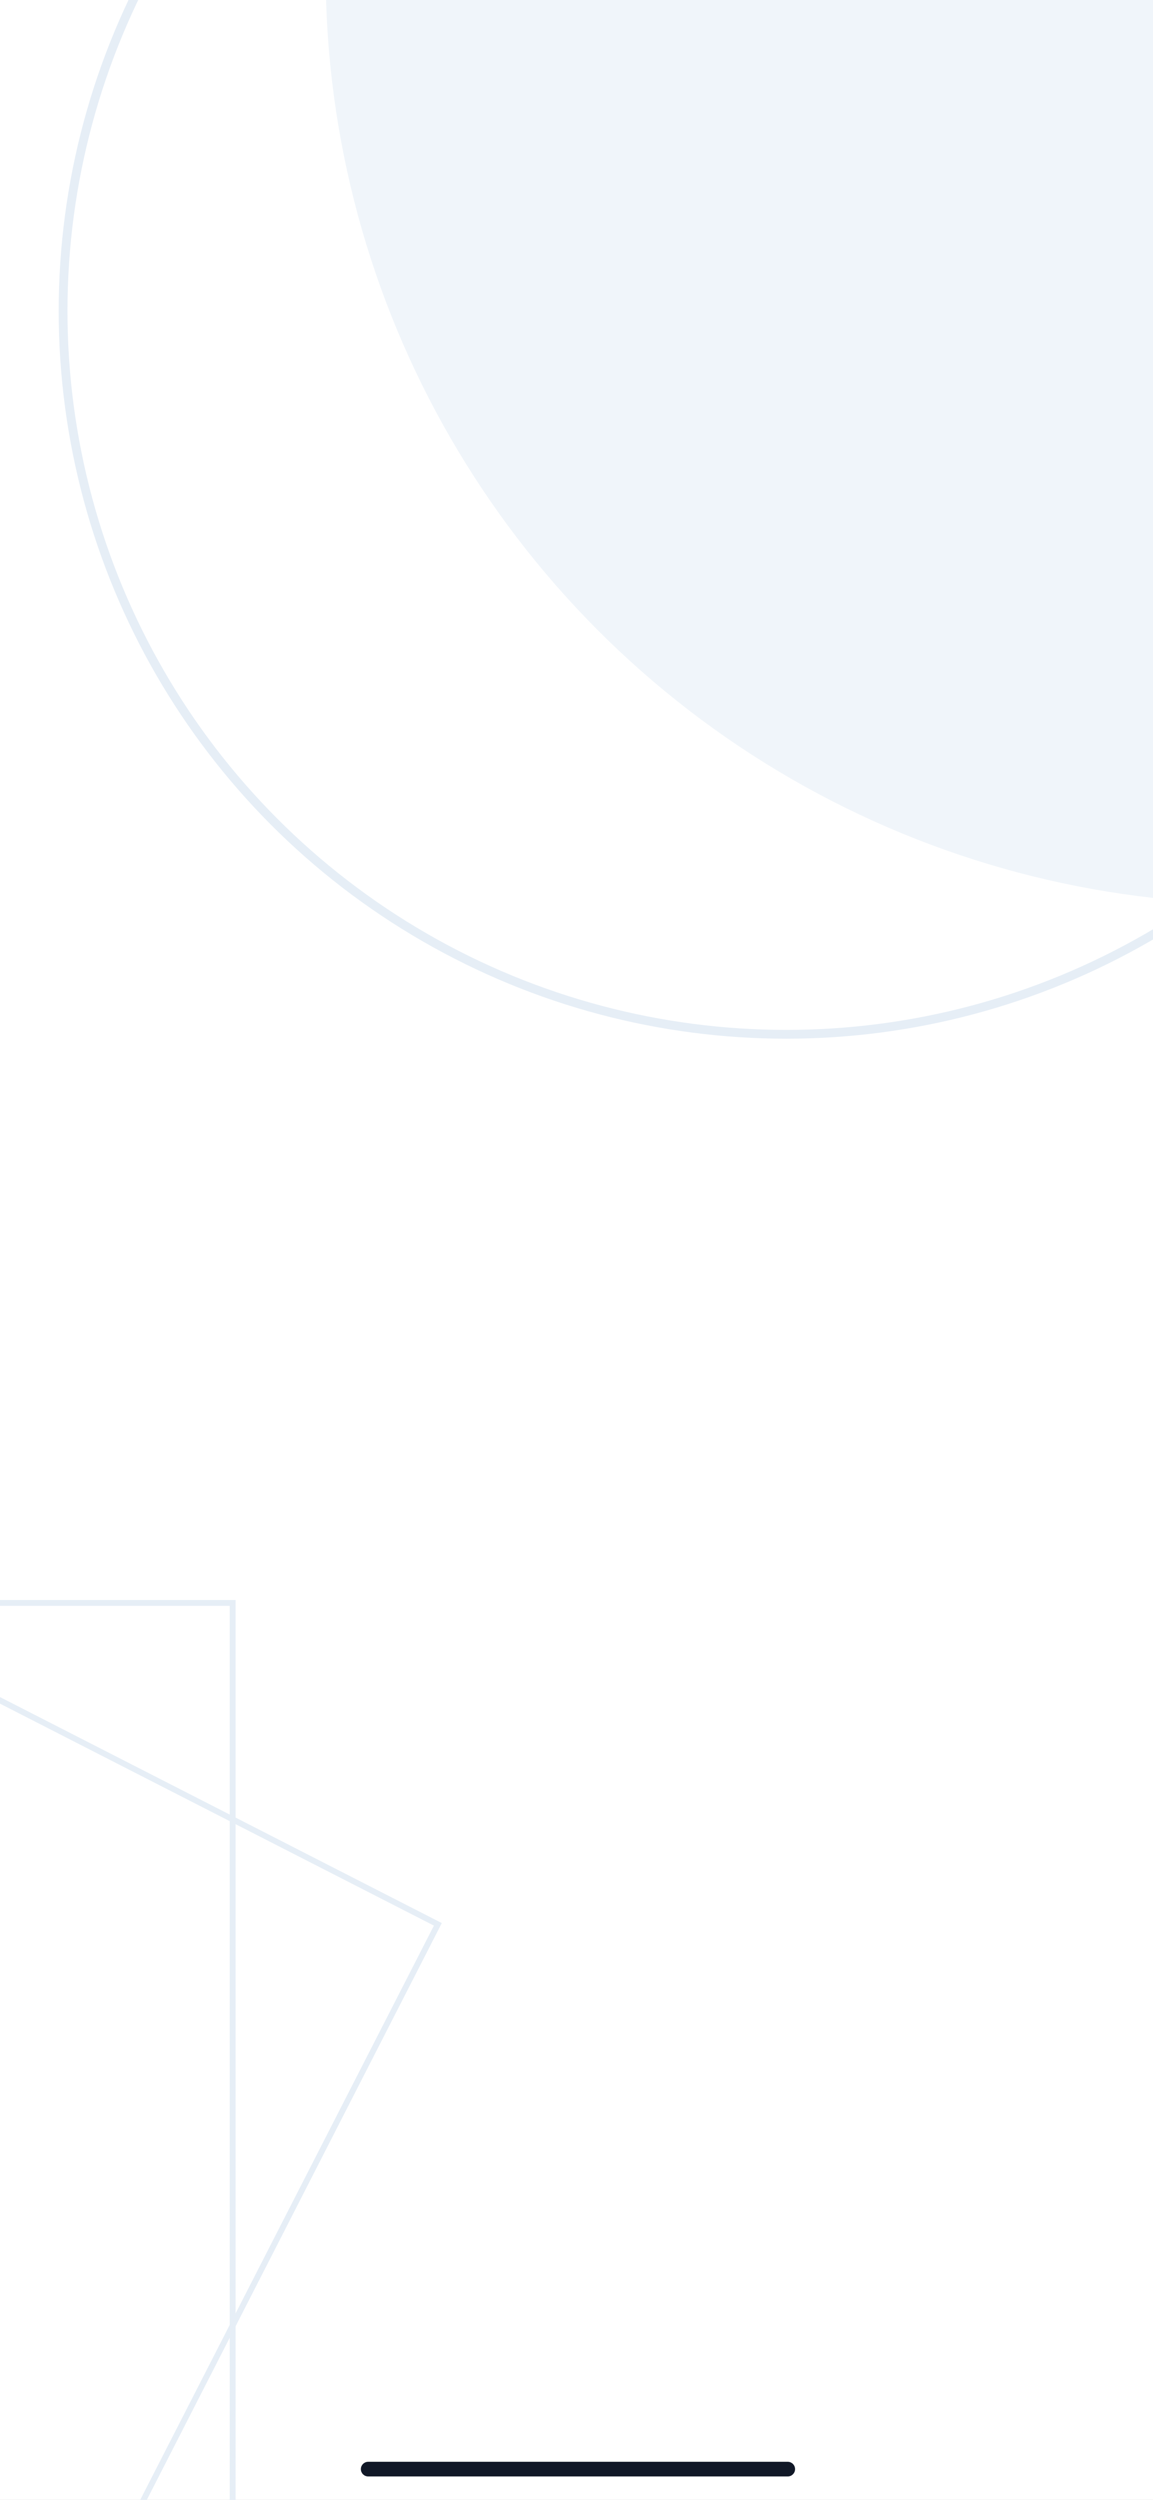 <svg width="393" height="852" viewBox="0 0 393 852" fill="none" xmlns="http://www.w3.org/2000/svg">
<rect x="0" y="0" width="393" height="852" fill="#808080" stroke="none"/>
<g clip-path="url(#clip0_1109_3475)">
<rect width="393" height="852" fill="white"/>
<circle cx="268" cy="106" r="246.5" stroke="#E6EEF6" stroke-width="3"/>
<circle opacity="0.6" cx="428.5" cy="-9.5" r="317.5" fill="#E6EEF6"/>
<path fill-rule="evenodd" clip-rule="evenodd" d="M123 841.5C123 840.119 124.119 839 125.5 839H268.5C269.881 839 271 840.119 271 841.5C271 842.881 269.881 844 268.5 844H125.5C124.119 844 123 842.881 123 841.5Z" fill="#111827"/>
<rect x="-180.167" y="487.346" width="370" height="370" transform="rotate(27.089 -180.167 487.346)" stroke="#E6EEF6" stroke-width="2"/>
<rect x="-290.705" y="546.295" width="370" height="370" stroke="#E6EEF6" stroke-width="2"/>
</g>
<defs>
<clipPath id="clip0_1109_3475">
<rect width="393" height="852" fill="white"/>
</clipPath>
</defs>
</svg>
